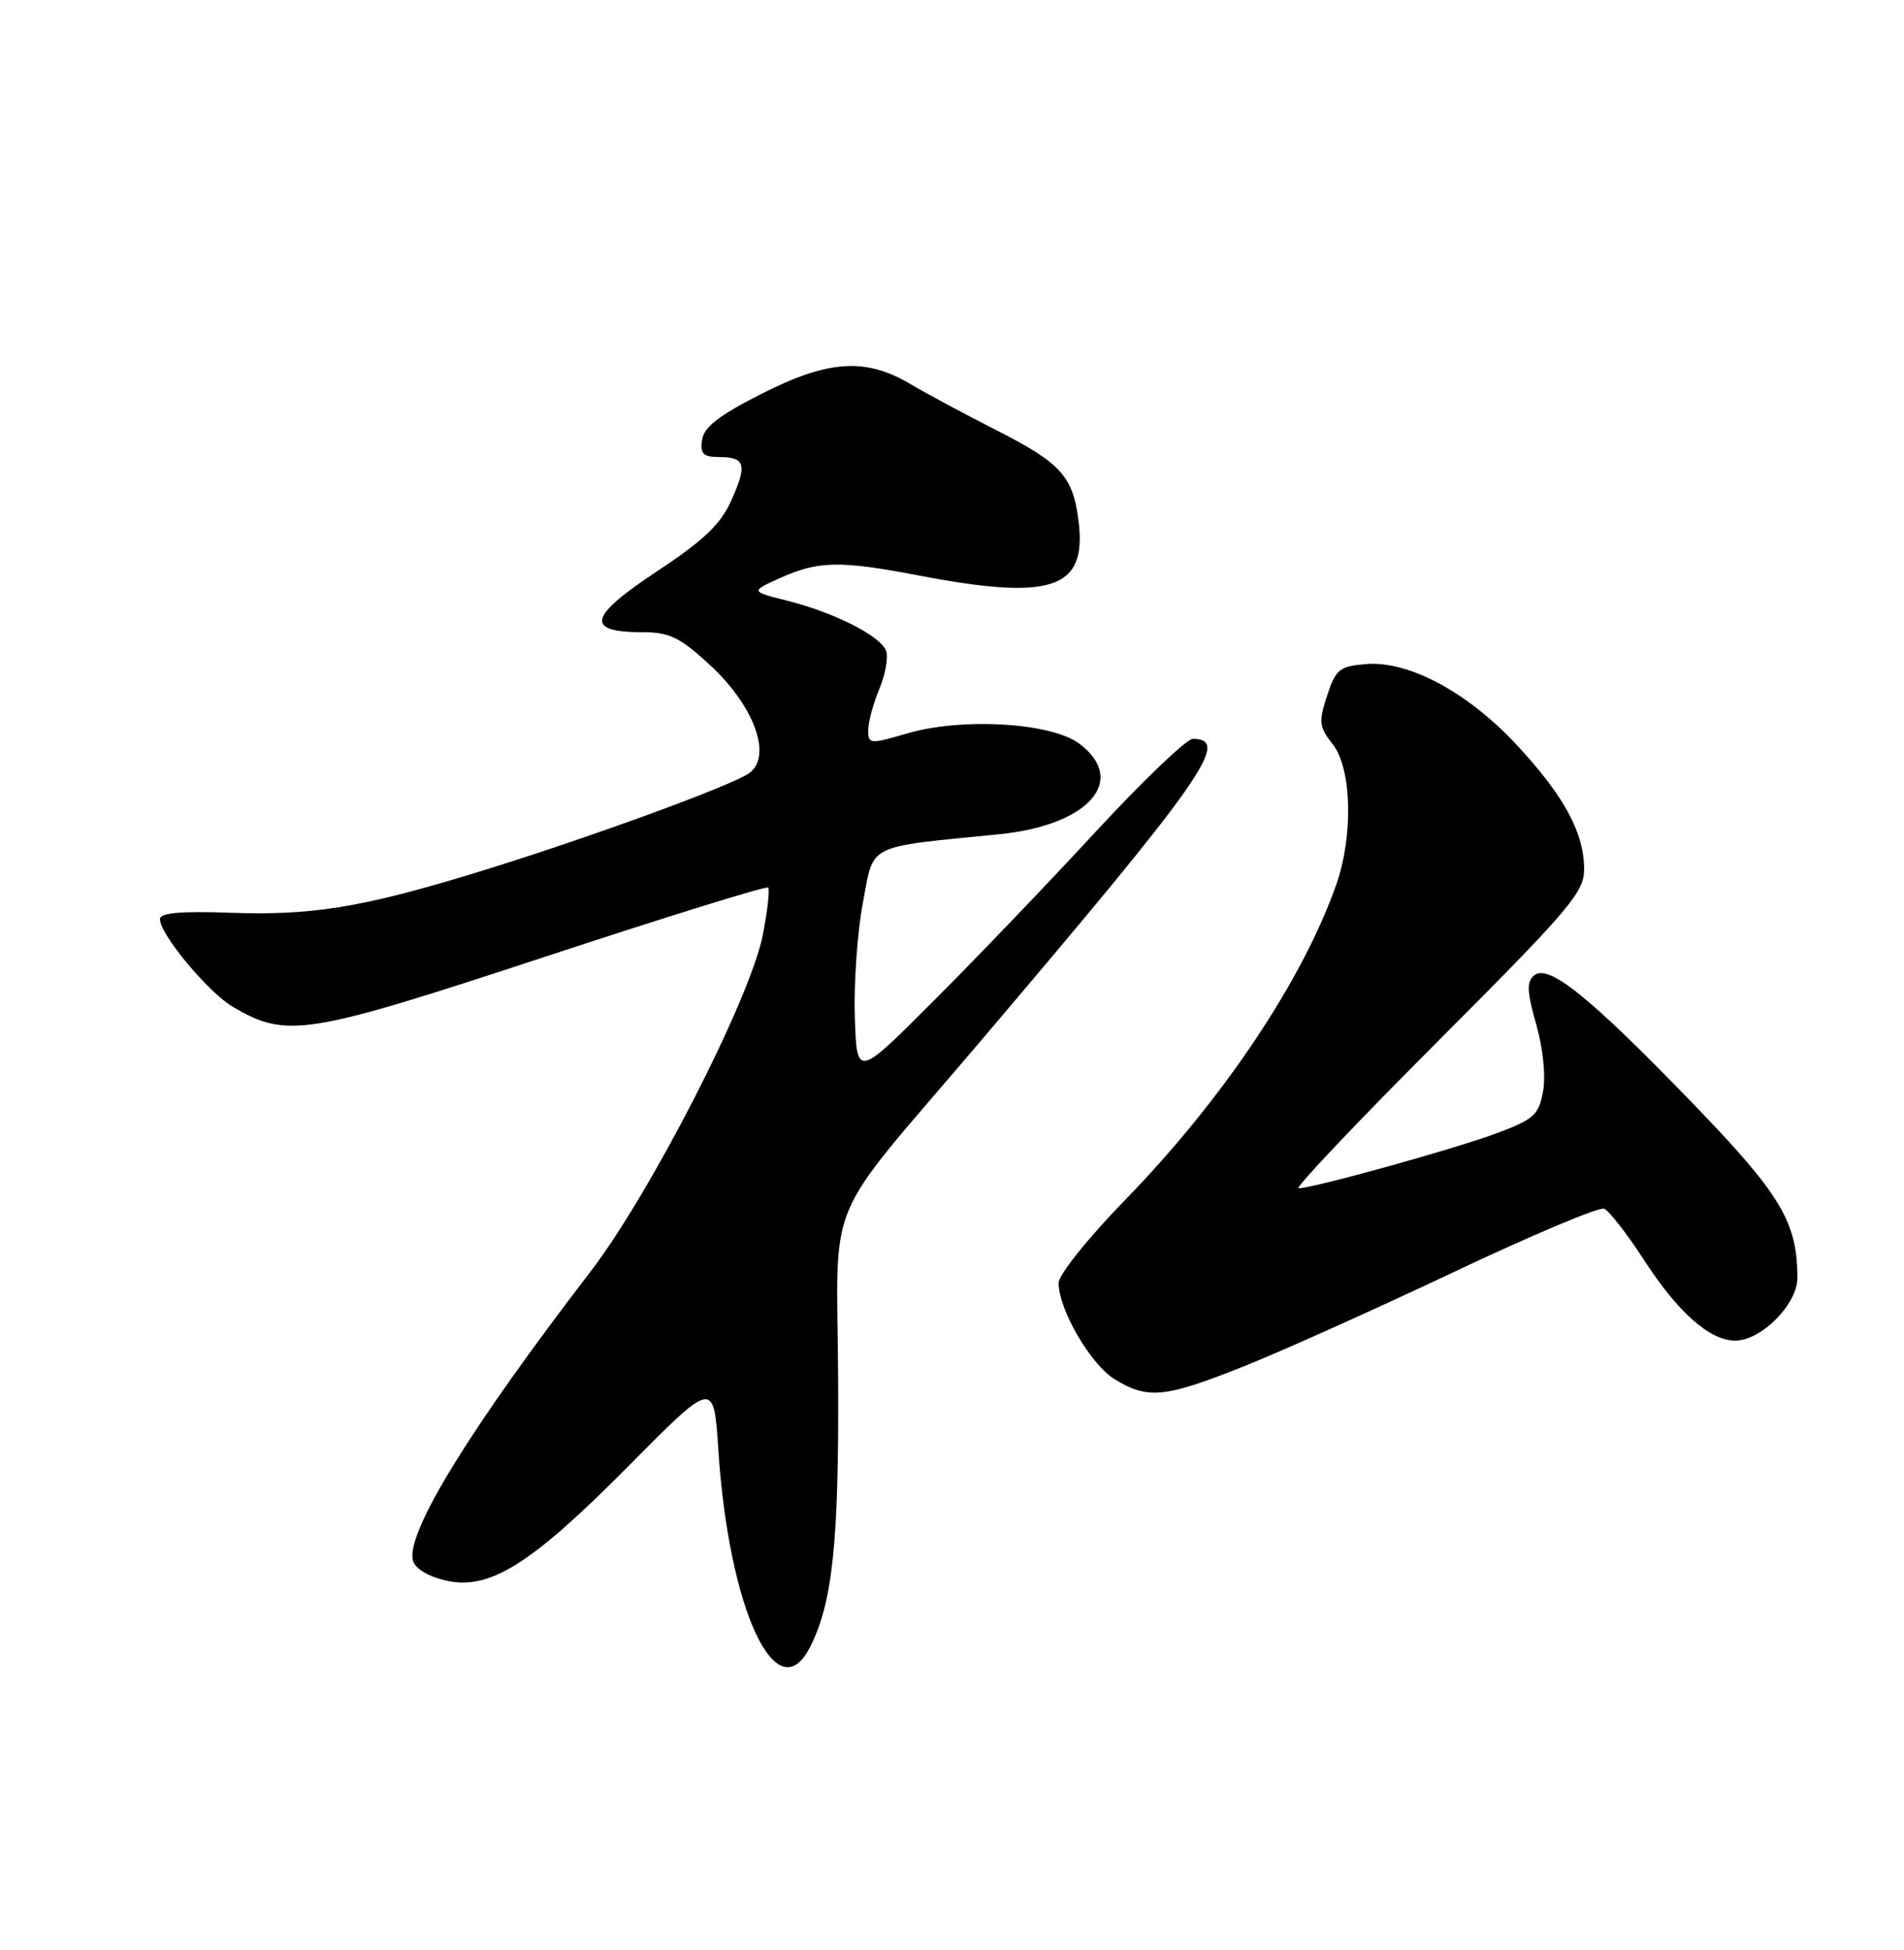 <?xml version="1.0" encoding="UTF-8" standalone="no"?>
<!DOCTYPE svg PUBLIC "-//W3C//DTD SVG 1.1//EN" "http://www.w3.org/Graphics/SVG/1.1/DTD/svg11.dtd" >
<svg xmlns="http://www.w3.org/2000/svg" xmlns:xlink="http://www.w3.org/1999/xlink" version="1.1" viewBox="0 0 250 256">
 <g >
 <path fill="currentColor"
d=" M 106.35 216.25 C 109.32 210.45 110.16 202.47 110.05 181.20 C 109.92 156.19 107.74 161.40 128.48 137.00 C 158.02 102.24 161.71 97.00 156.61 97.00 C 155.80 97.00 150.05 102.51 143.82 109.24 C 137.60 115.98 128.00 125.99 122.50 131.49 C 112.50 141.50 112.50 141.50 112.24 133.50 C 112.10 129.10 112.57 122.35 113.30 118.51 C 114.78 110.66 113.54 111.28 131.21 109.52 C 142.95 108.35 148.15 102.44 141.70 97.62 C 137.99 94.86 126.33 94.17 119.10 96.29 C 114.22 97.72 114.00 97.70 114.00 95.86 C 114.00 94.80 114.66 92.36 115.46 90.44 C 116.26 88.52 116.66 86.27 116.34 85.43 C 115.58 83.47 109.58 80.43 103.39 78.87 C 98.51 77.64 98.51 77.64 102.51 75.85 C 107.43 73.64 110.32 73.58 120.46 75.52 C 138.03 78.89 142.67 77.37 141.64 68.61 C 140.92 62.51 139.39 60.82 130.56 56.34 C 126.68 54.37 121.70 51.70 119.50 50.40 C 113.62 46.92 108.73 47.26 99.89 51.75 C 94.41 54.53 92.42 56.08 92.18 57.75 C 91.92 59.57 92.34 60.00 94.37 60.00 C 97.86 60.00 98.14 60.97 96.04 65.67 C 94.61 68.85 92.42 70.94 86.15 75.08 C 77.25 80.97 76.80 83.00 84.39 83.00 C 87.88 83.00 89.28 83.67 93.16 87.25 C 99.00 92.62 101.44 99.21 98.41 101.47 C 96.16 103.15 75.75 110.56 61.50 114.87 C 47.28 119.17 40.79 120.20 30.25 119.83 C 23.65 119.59 21.00 119.84 21.00 120.67 C 21.00 122.67 27.37 130.31 30.60 132.20 C 37.69 136.34 40.21 135.93 71.46 125.64 C 87.39 120.39 100.62 116.29 100.86 116.52 C 101.09 116.76 100.78 119.55 100.16 122.73 C 98.54 131.06 85.42 156.68 77.49 167.00 C 61.80 187.43 53.46 200.94 54.19 204.76 C 54.39 205.83 56.00 206.87 58.35 207.45 C 64.17 208.89 69.60 205.52 82.61 192.38 C 93.72 181.17 93.72 181.17 94.32 190.34 C 95.69 211.31 101.97 224.83 106.35 216.25 Z  M 163.38 179.35 C 168.39 177.35 180.81 171.77 190.96 166.96 C 201.11 162.16 209.96 158.43 210.62 158.68 C 211.27 158.94 213.67 162.02 215.94 165.53 C 220.33 172.31 224.52 176.00 227.83 176.00 C 231.26 176.00 236.00 171.23 236.00 167.78 C 236.00 160.40 233.83 156.80 222.02 144.60 C 208.64 130.78 203.31 126.50 201.44 128.05 C 200.43 128.89 200.48 130.17 201.71 134.49 C 202.62 137.69 202.98 141.28 202.60 143.33 C 202.02 146.43 201.38 146.98 196.23 148.88 C 190.51 150.97 172.39 155.99 170.51 156.00 C 169.96 156.00 178.18 147.33 188.76 136.74 C 206.06 119.42 208.00 117.14 208.00 114.14 C 208.00 109.36 205.42 104.57 199.25 97.90 C 192.78 90.91 185.00 86.72 179.35 87.18 C 175.87 87.47 175.38 87.87 174.25 91.34 C 173.12 94.78 173.20 95.44 175.00 97.72 C 177.49 100.89 177.71 109.72 175.46 116.12 C 171.05 128.69 160.57 144.34 147.76 157.50 C 142.88 162.51 139.00 167.36 139.00 168.43 C 139.00 171.93 143.21 179.16 146.39 181.09 C 150.73 183.74 152.97 183.51 163.38 179.35 Z "/>
</g>
</svg>